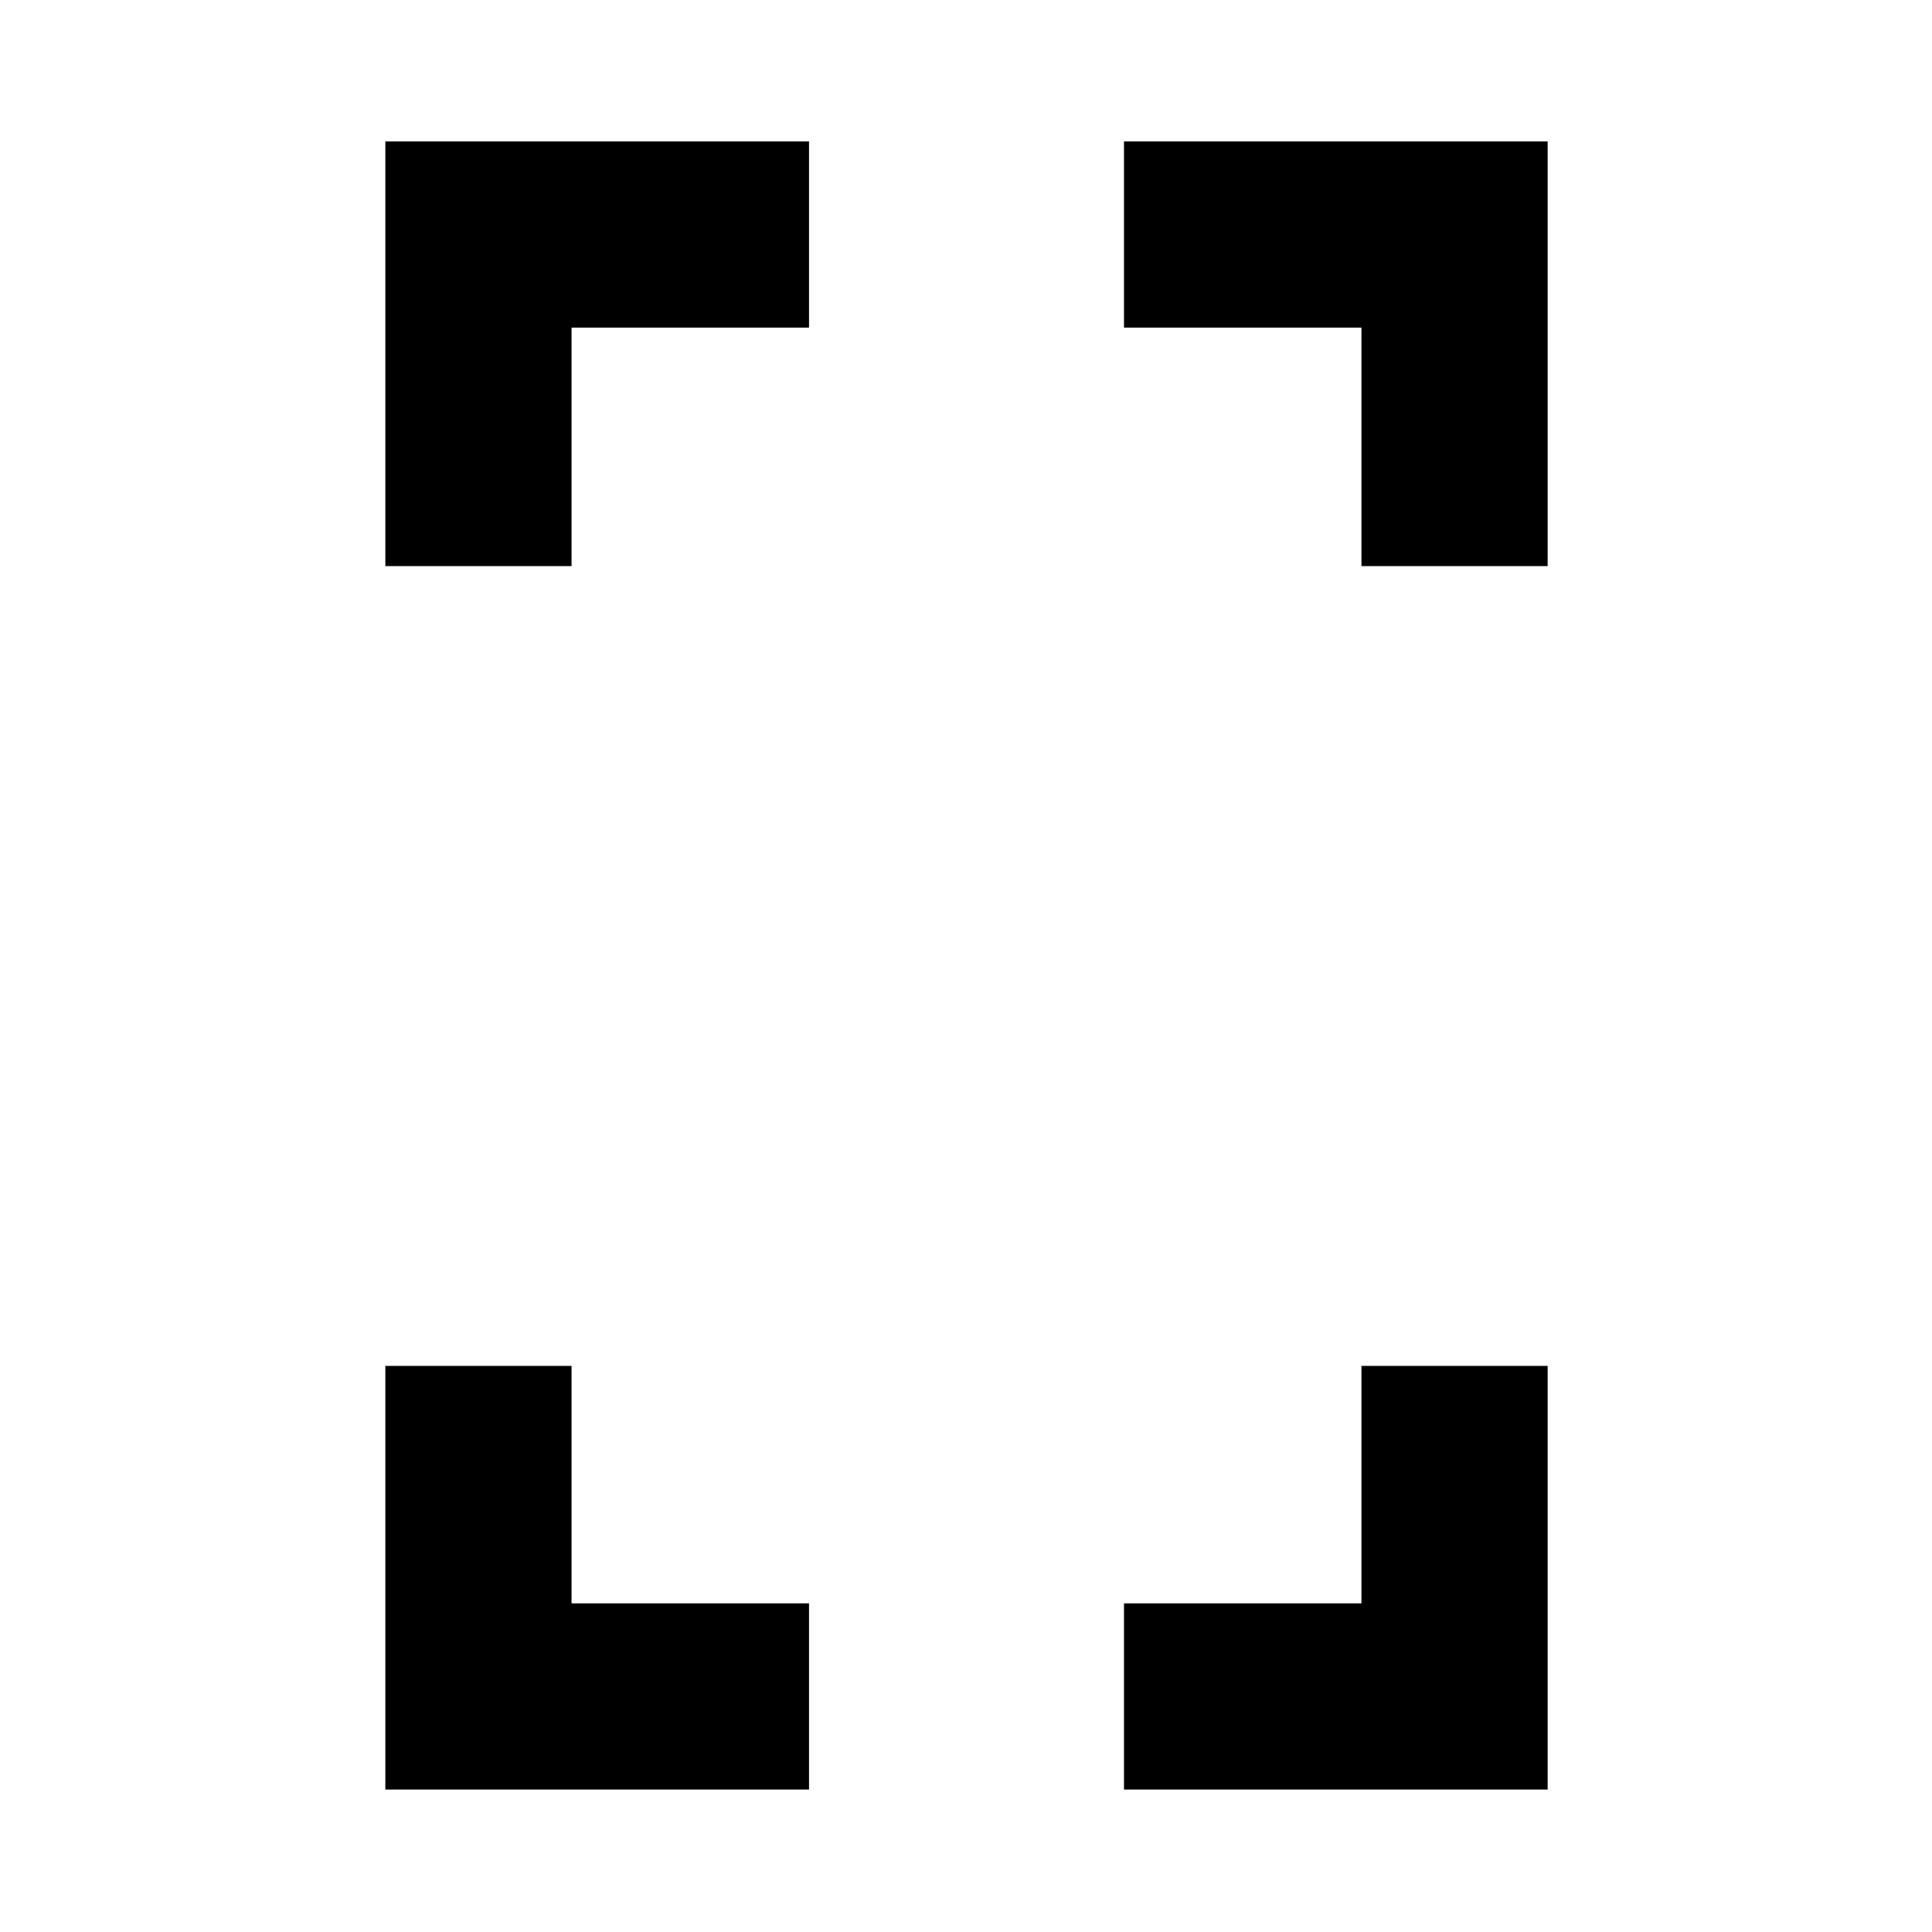 <svg xmlns="http://www.w3.org/2000/svg" height="24" viewBox="0 -960 960 960" width="24"><path d="M191.48-678.7v-211.02H402v92.52H284v118.5h-92.52Zm0 607.92V-281.3H284v118h118v92.52H191.48ZM676.5-678.7v-118.5h-118v-92.52h210.52v211.02H676.5Zm-118 607.92v-92.52h118v-118h92.52v210.52H558.5Z"/></svg>